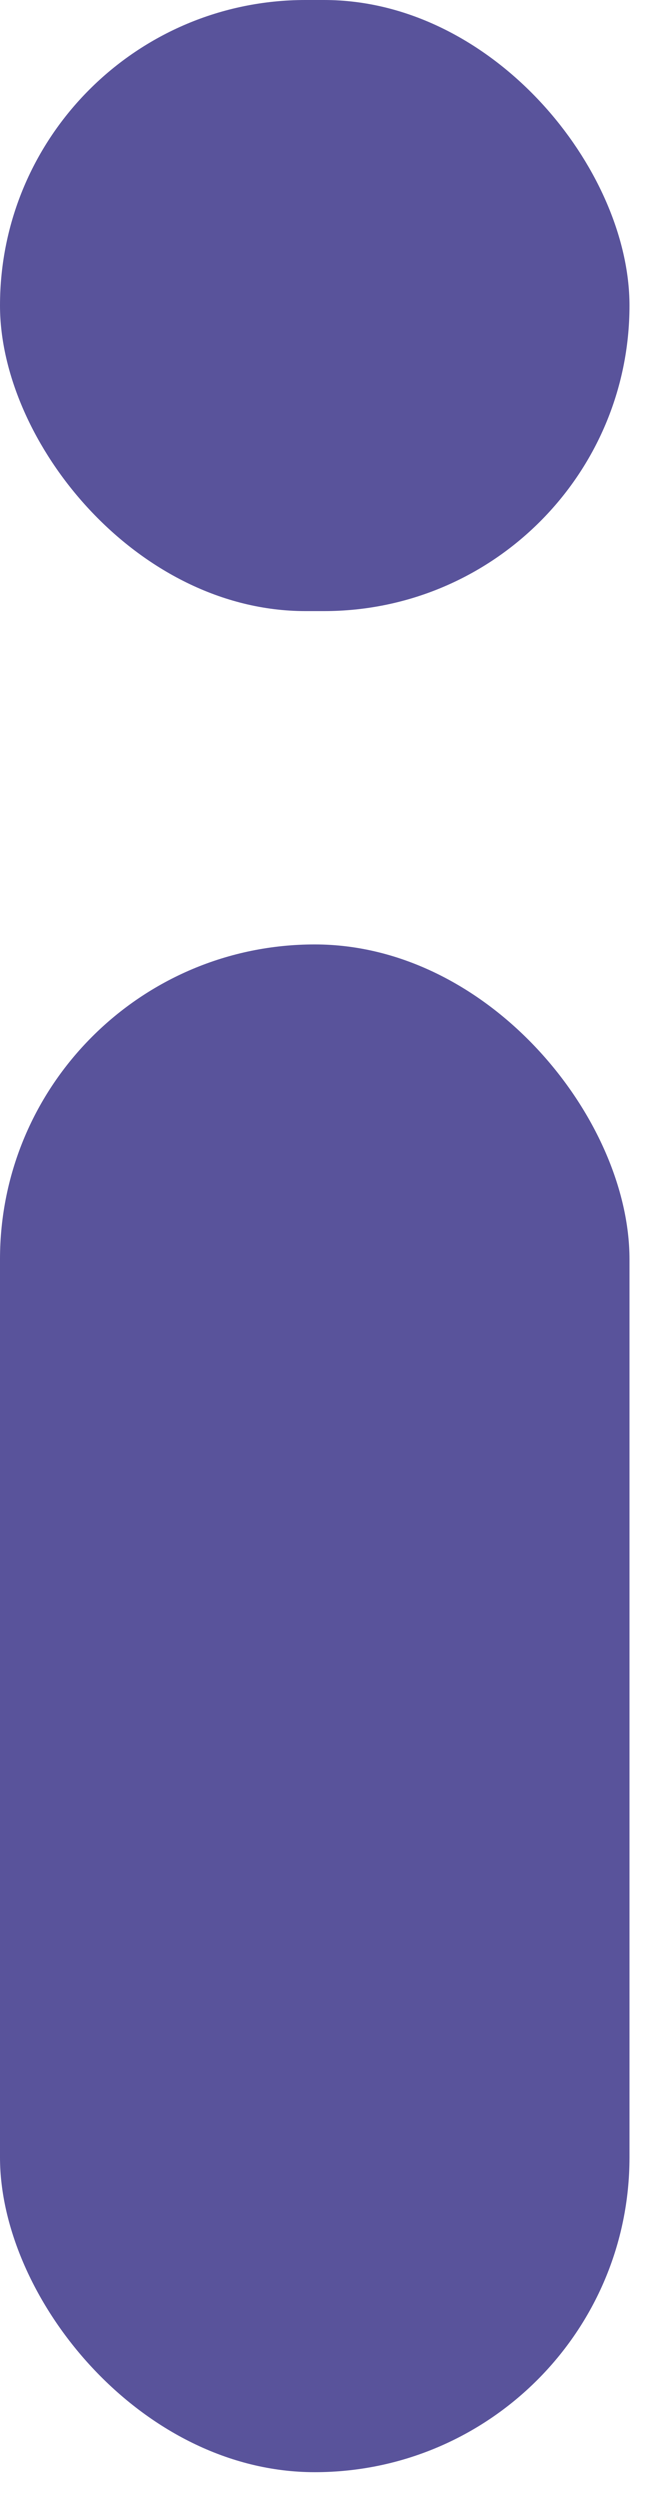 <?xml version="1.0" encoding="UTF-8"?>
<svg width="7" height="27">
<!--Generator: Sketch 50.2 (55047) - http://www.bohemiancoding.com/sketch-->
  <g fill="#59539B" fill-rule="evenodd">
    <rect width="6.8" height="6.6" rx="3.3"/>
    <rect y="10.2" width="6.8" height="16.5" rx="3.4"/>
  </g>
</svg>
